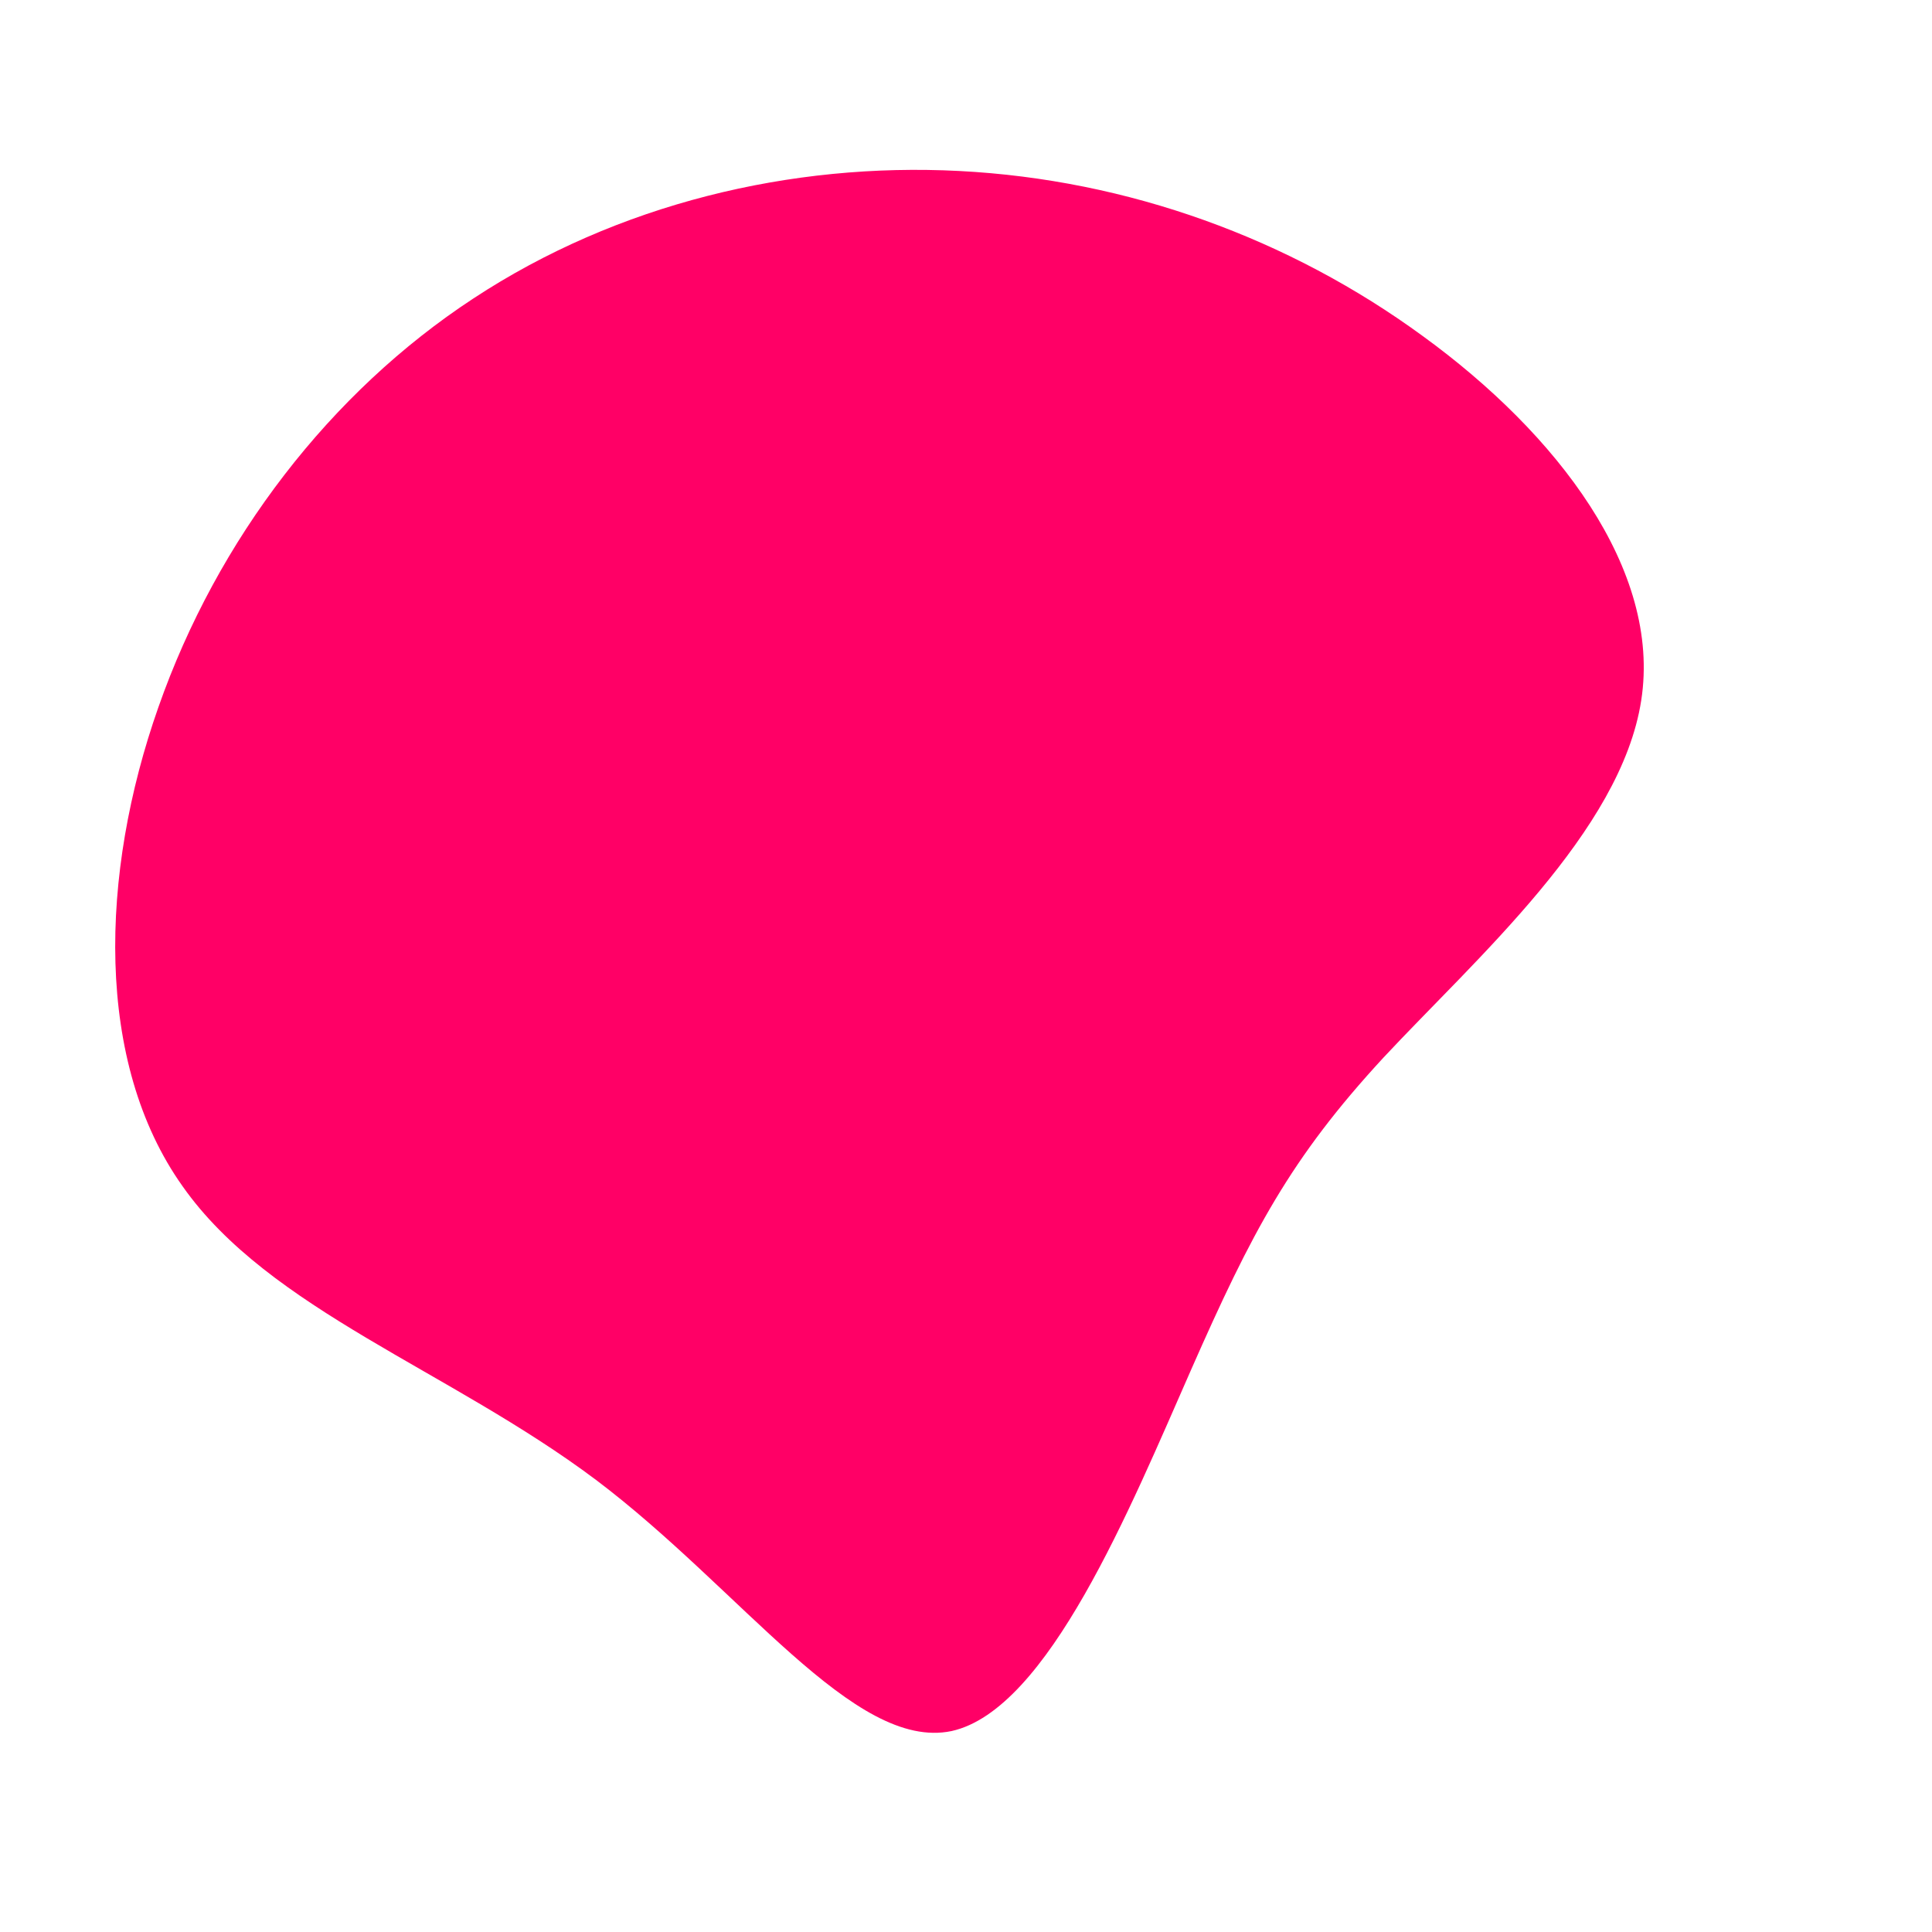 <?xml version="1.0" standalone="no"?>
<svg viewBox="0 0 200 200" xmlns="http://www.w3.org/2000/svg">
  <path fill="#FF0066" d="M47.3,-65.2C61.2,-55.1,72,-41,69.9,-27.5C67.8,-13.9,52.8,-0.8,43.2,9.5C33.6,19.9,29.6,27.5,23.3,41.8C17,56.1,8.5,77,-1.5,79.2C-11.6,81.3,-23.2,64.6,-38.3,53.2C-53.5,41.8,-72.1,35.6,-81.1,22.8C-90.2,10,-89.7,-9.5,-83.6,-26.8C-77.5,-44.2,-65.8,-59.4,-51,-69.1C-36.1,-78.9,-18.1,-83.2,-0.7,-82.3C16.8,-81.4,33.5,-75.3,47.3,-65.2Z" transform="translate(100 100)" />
</svg>



